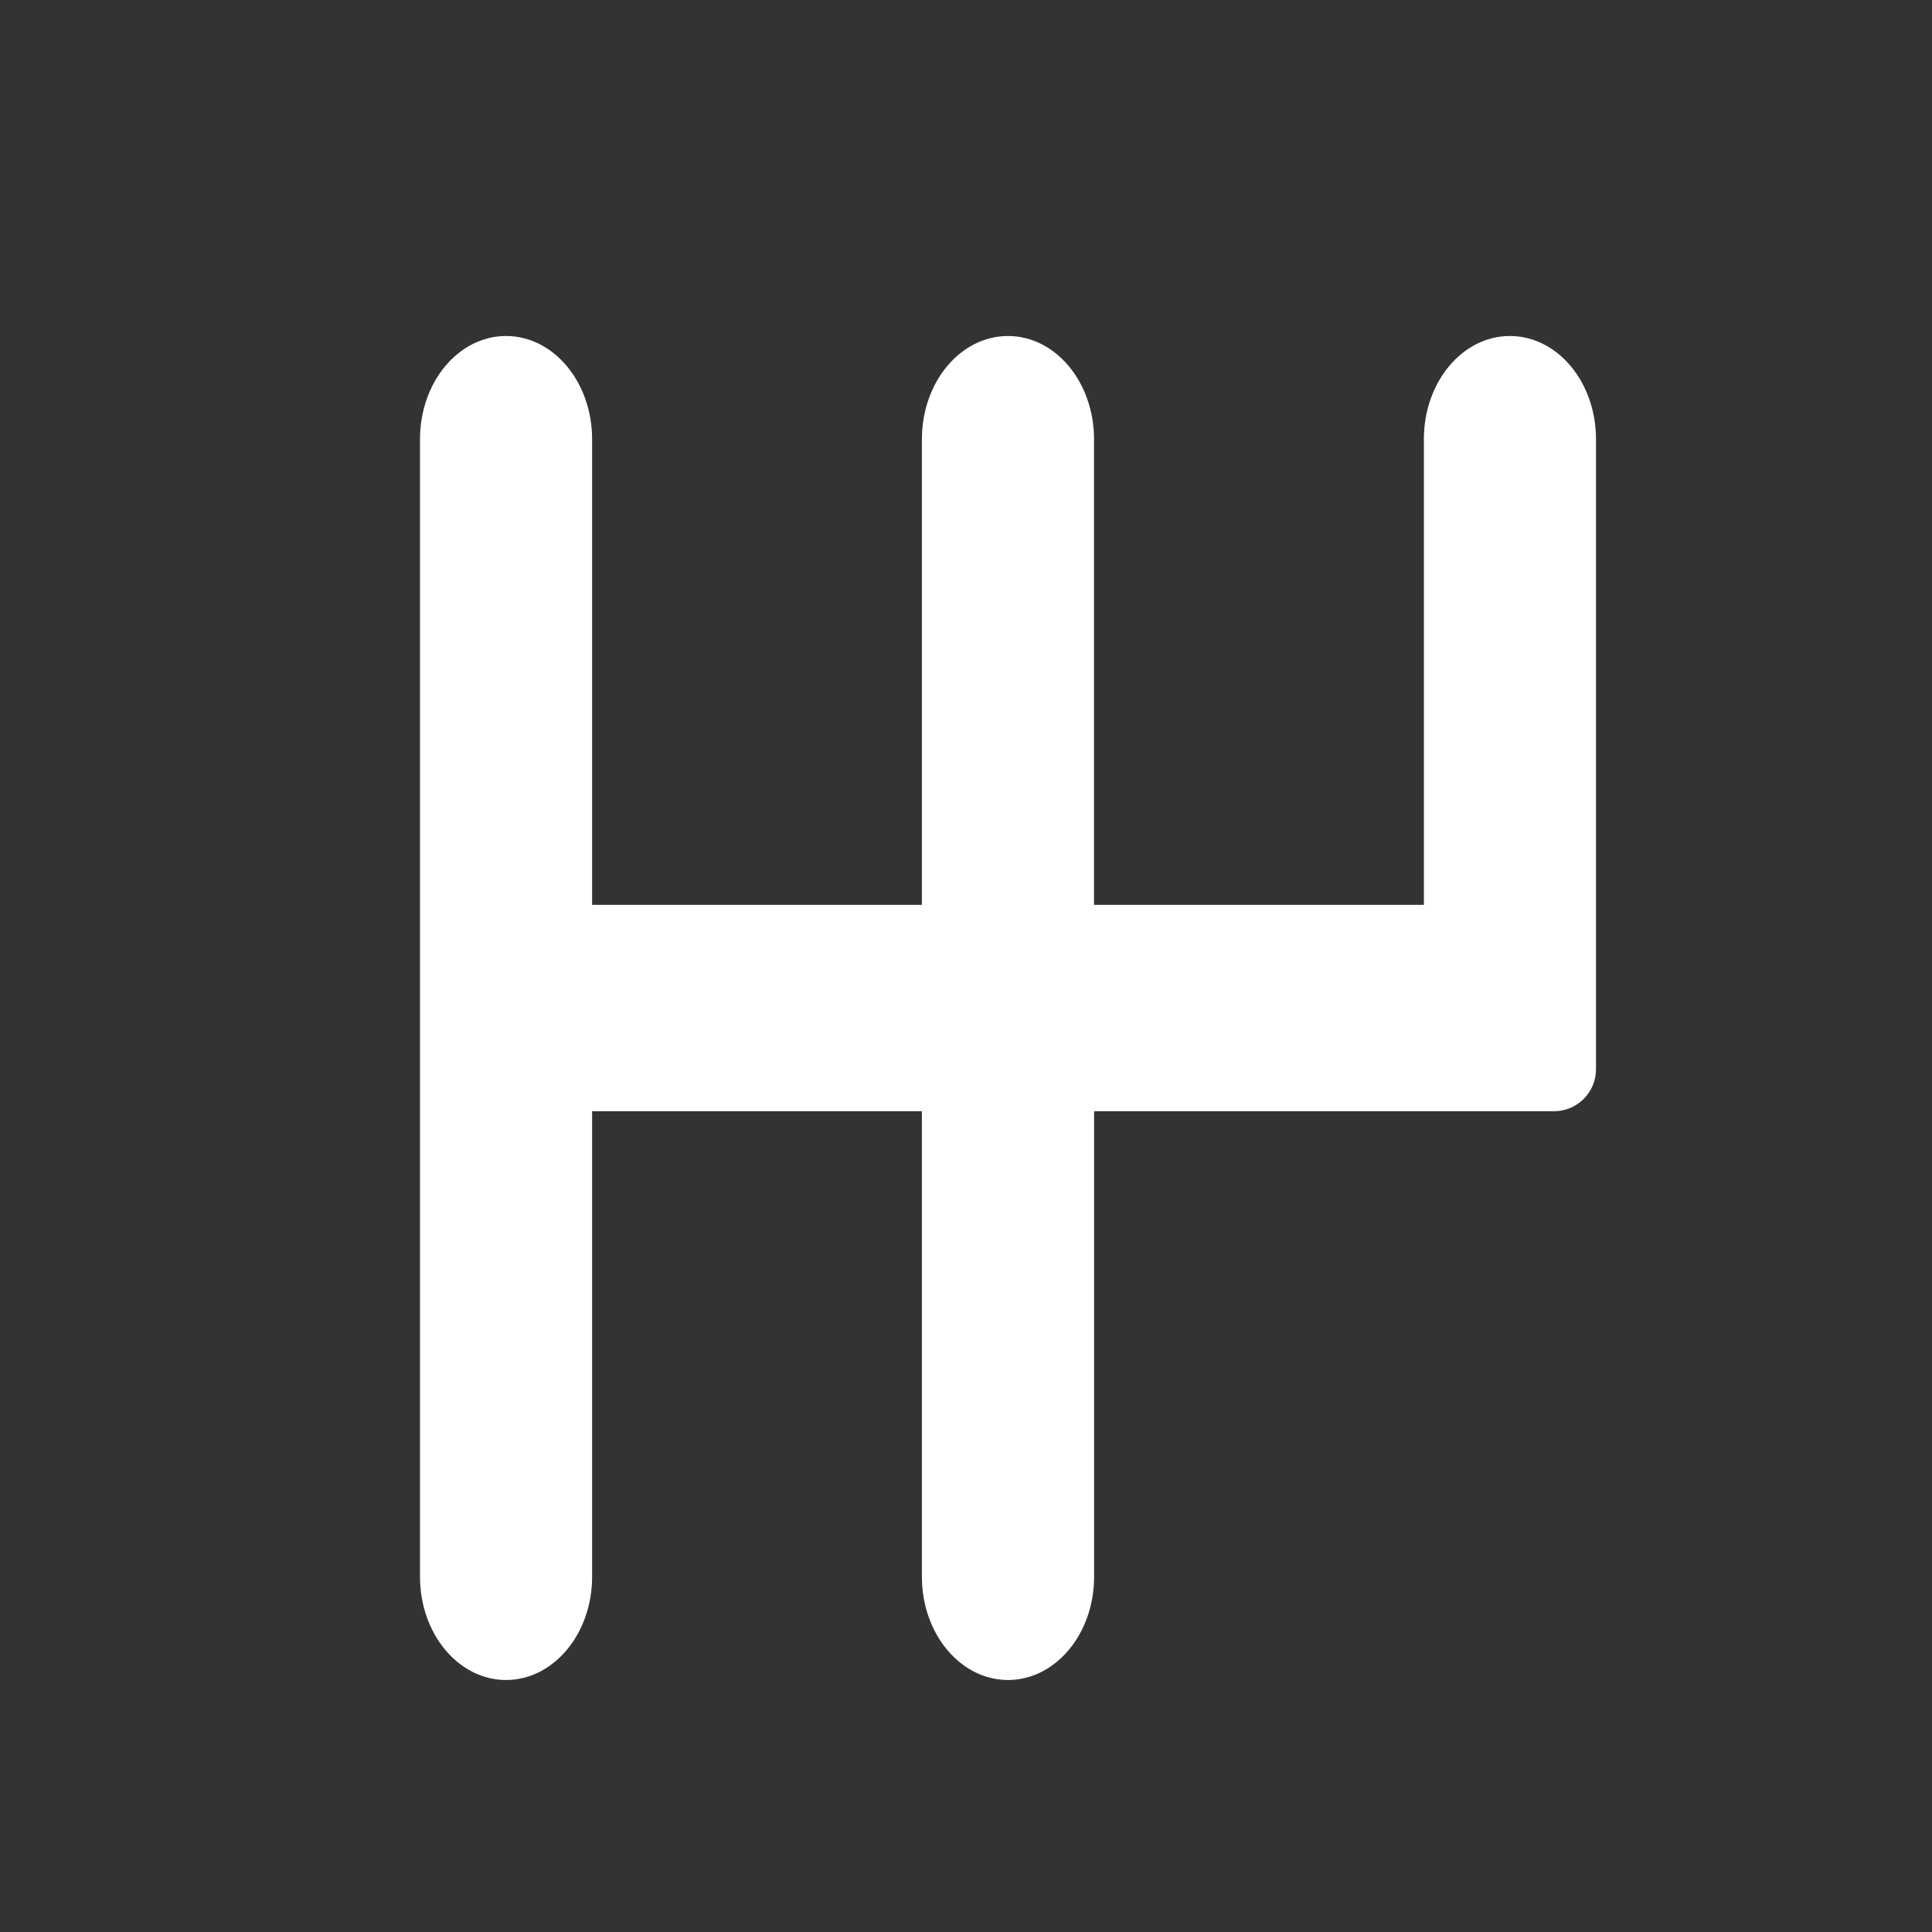 <svg width="23" height="23" viewBox="0 0 23 23" fill="none" xmlns="http://www.w3.org/2000/svg">
<rect x="0" y="0" width="23" height="23" fill="#333333" stroke="none"/>
<path d="M5 5.228C5 4.549 5.459 4 6.024 4C6.59 4 7.049 4.55 7.049 5.228V10.772H10.975V5.228C10.975 4.549 11.434 4 12 4C12.566 4 13.024 4.55 13.024 5.228V10.772H16.951V5.228C16.951 4.549 17.409 4 17.975 4C18.541 4 19 4.55 19 5.228V12.729C19 13.005 18.776 13.229 18.5 13.229H16.951H13.025V18.772C13.025 19.45 12.566 20 12 20C11.434 20 10.975 19.45 10.975 18.772V13.229H7.049V18.772C7.049 19.45 6.59 20 6.024 20C5.459 20 5 19.45 5 18.772V5.228Z" fill="white"/>
</svg>
